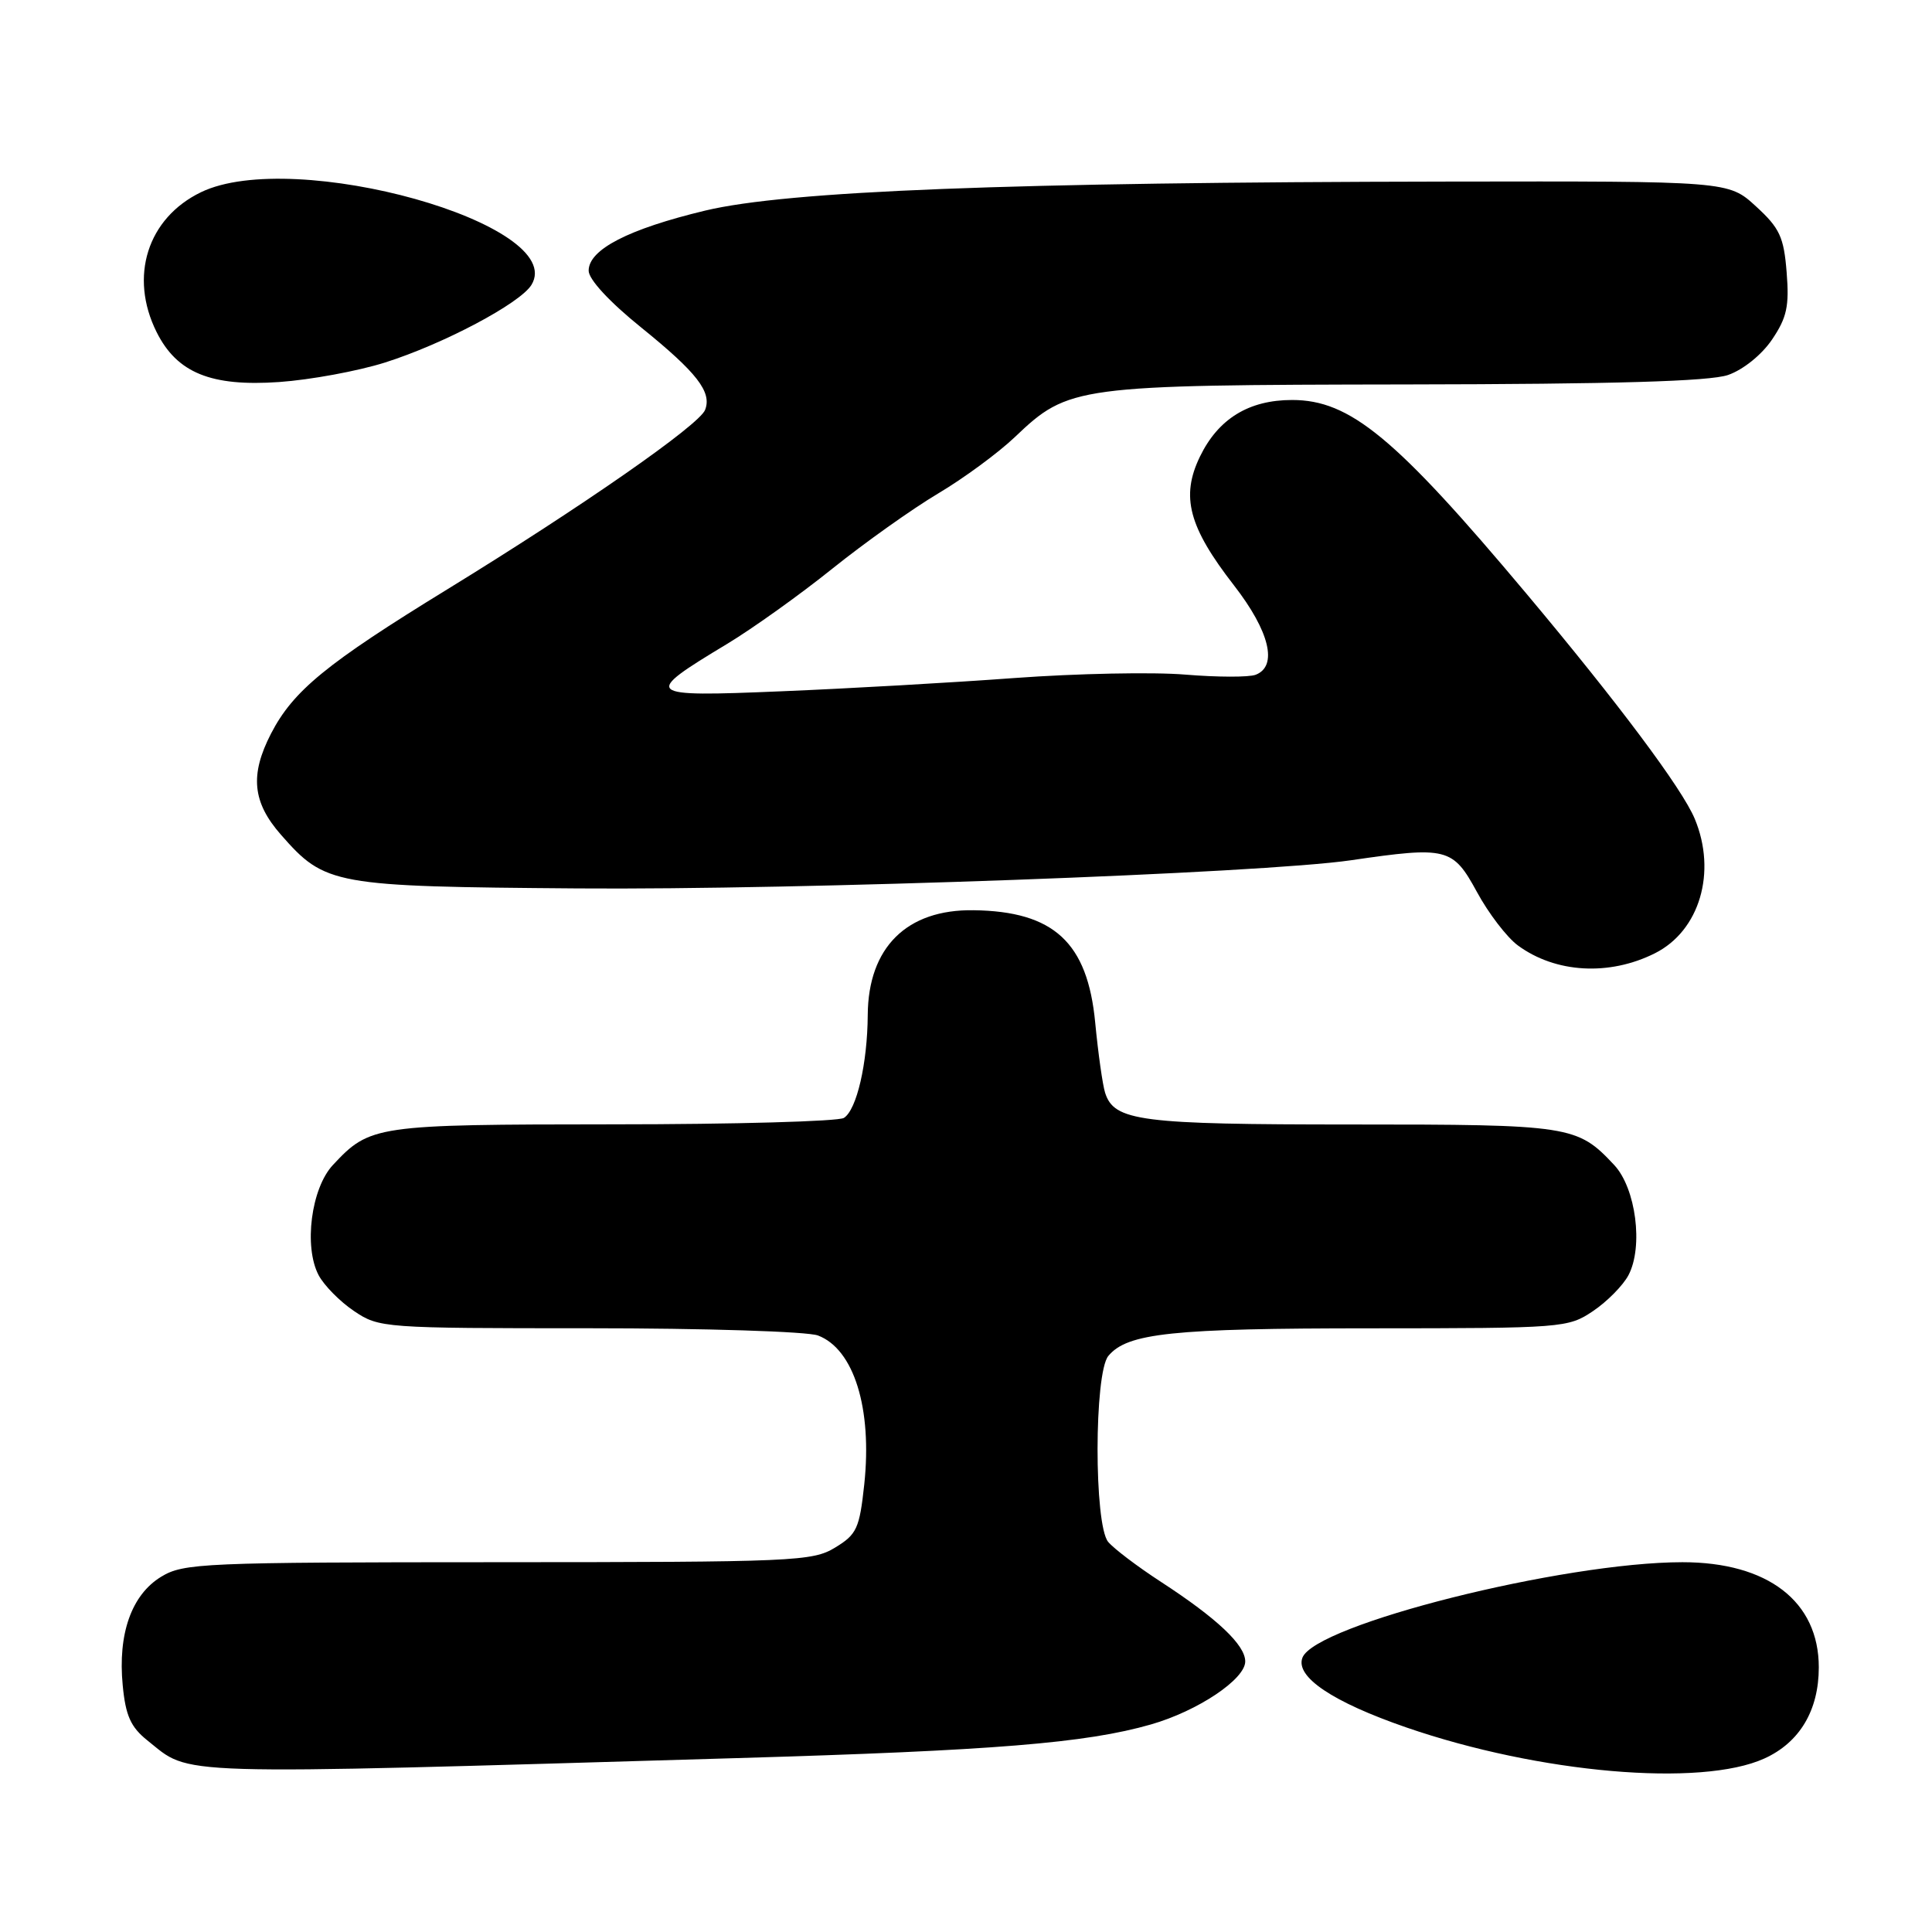 <?xml version="1.0" encoding="UTF-8" standalone="no"?>
<!DOCTYPE svg PUBLIC "-//W3C//DTD SVG 1.1//EN" "http://www.w3.org/Graphics/SVG/1.1/DTD/svg11.dtd" >
<svg xmlns="http://www.w3.org/2000/svg" xmlns:xlink="http://www.w3.org/1999/xlink" version="1.1" viewBox="0 0 256 256">
 <g >
 <path fill="currentColor"
d=" M 97.58 232.96 C 131.73 231.96 143.90 230.97 152.50 228.50 C 158.71 226.72 165.00 222.51 165.00 220.15 C 165.00 217.97 161.29 214.46 153.84 209.61 C 150.73 207.59 147.58 205.20 146.84 204.31 C 144.95 202.03 144.97 181.96 146.86 179.67 C 149.37 176.64 155.32 176.01 181.60 176.01 C 207.11 176.00 207.78 175.95 211.09 173.72 C 212.95 172.47 215.06 170.33 215.78 168.97 C 217.77 165.20 216.77 157.45 213.89 154.37 C 209.00 149.14 208.11 149.00 179.10 149.00 C 151.04 149.00 147.63 148.56 146.43 144.79 C 146.10 143.74 145.51 139.56 145.12 135.50 C 144.11 124.88 139.64 120.75 129.00 120.61 C 120.14 120.48 115.04 125.54 114.98 134.50 C 114.94 140.90 113.52 147.06 111.82 148.13 C 111.10 148.59 97.32 148.98 81.20 148.98 C 49.71 149.00 49.03 149.10 44.11 154.37 C 41.23 157.45 40.23 165.20 42.22 168.97 C 42.94 170.33 45.05 172.47 46.91 173.72 C 50.23 175.96 50.81 176.00 78.08 176.00 C 93.37 176.00 107.00 176.43 108.39 176.96 C 113.15 178.77 115.59 186.62 114.52 196.68 C 113.89 202.53 113.53 203.32 110.66 205.06 C 107.67 206.89 105.22 206.99 66.00 207.00 C 26.85 207.01 24.32 207.12 21.35 208.93 C 17.43 211.32 15.60 216.49 16.26 223.31 C 16.64 227.32 17.32 228.84 19.50 230.59 C 25.45 235.32 21.38 235.20 97.58 232.96 Z  M 233.79 233.01 C 238.46 230.89 241.00 226.64 241.00 220.93 C 241.00 212.20 234.25 207.00 222.93 207.00 C 207.10 207.01 174.27 215.26 172.58 219.65 C 171.61 222.19 176.57 225.52 186.36 228.90 C 203.97 234.97 225.38 236.83 233.79 233.01 Z  M 219.29 126.31 C 225.22 123.33 227.51 115.56 224.56 108.49 C 222.89 104.49 214.39 93.12 202.24 78.64 C 184.88 57.95 178.89 53.00 171.21 53.00 C 165.47 53.00 161.43 55.49 159.00 60.50 C 156.43 65.80 157.50 69.83 163.52 77.58 C 168.23 83.65 169.35 88.27 166.38 89.41 C 165.49 89.75 161.30 89.74 157.07 89.39 C 152.83 89.03 142.65 89.24 134.44 89.84 C 126.22 90.45 112.31 91.24 103.52 91.60 C 85.28 92.36 85.03 92.14 96.38 85.30 C 99.74 83.27 106.01 78.79 110.29 75.35 C 114.58 71.91 120.88 67.43 124.29 65.40 C 127.71 63.37 132.30 59.99 134.50 57.89 C 141.60 51.13 142.53 51.01 186.38 50.94 C 213.95 50.90 226.52 50.53 228.97 49.69 C 230.97 49.00 233.43 47.02 234.80 45.00 C 236.77 42.09 237.10 40.58 236.74 36.09 C 236.37 31.40 235.82 30.22 232.67 27.34 C 229.03 24.00 229.03 24.00 191.76 24.06 C 133.61 24.15 104.35 25.30 93.46 27.90 C 83.26 30.35 78.00 33.06 78.00 35.87 C 78.00 37.02 80.76 40.01 84.98 43.41 C 92.36 49.38 94.35 51.94 93.43 54.31 C 92.67 56.31 77.09 67.15 59.30 78.07 C 43.23 87.93 38.85 91.52 35.91 97.21 C 33.09 102.68 33.45 106.31 37.23 110.61 C 43.09 117.29 44.13 117.47 76.50 117.72 C 105.92 117.95 167.13 115.72 179.00 113.99 C 191.74 112.13 192.50 112.32 195.69 118.17 C 197.23 121.02 199.68 124.21 201.12 125.27 C 206.12 128.95 213.24 129.35 219.29 126.31 Z  M 51.00 48.04 C 58.75 45.59 68.92 40.20 70.42 37.75 C 75.34 29.71 38.96 19.51 26.63 25.47 C 19.54 28.90 17.08 36.65 20.75 44.00 C 23.45 49.41 27.96 51.25 37.00 50.62 C 41.12 50.33 47.42 49.17 51.00 48.04 Z "/>
</g>
</svg>